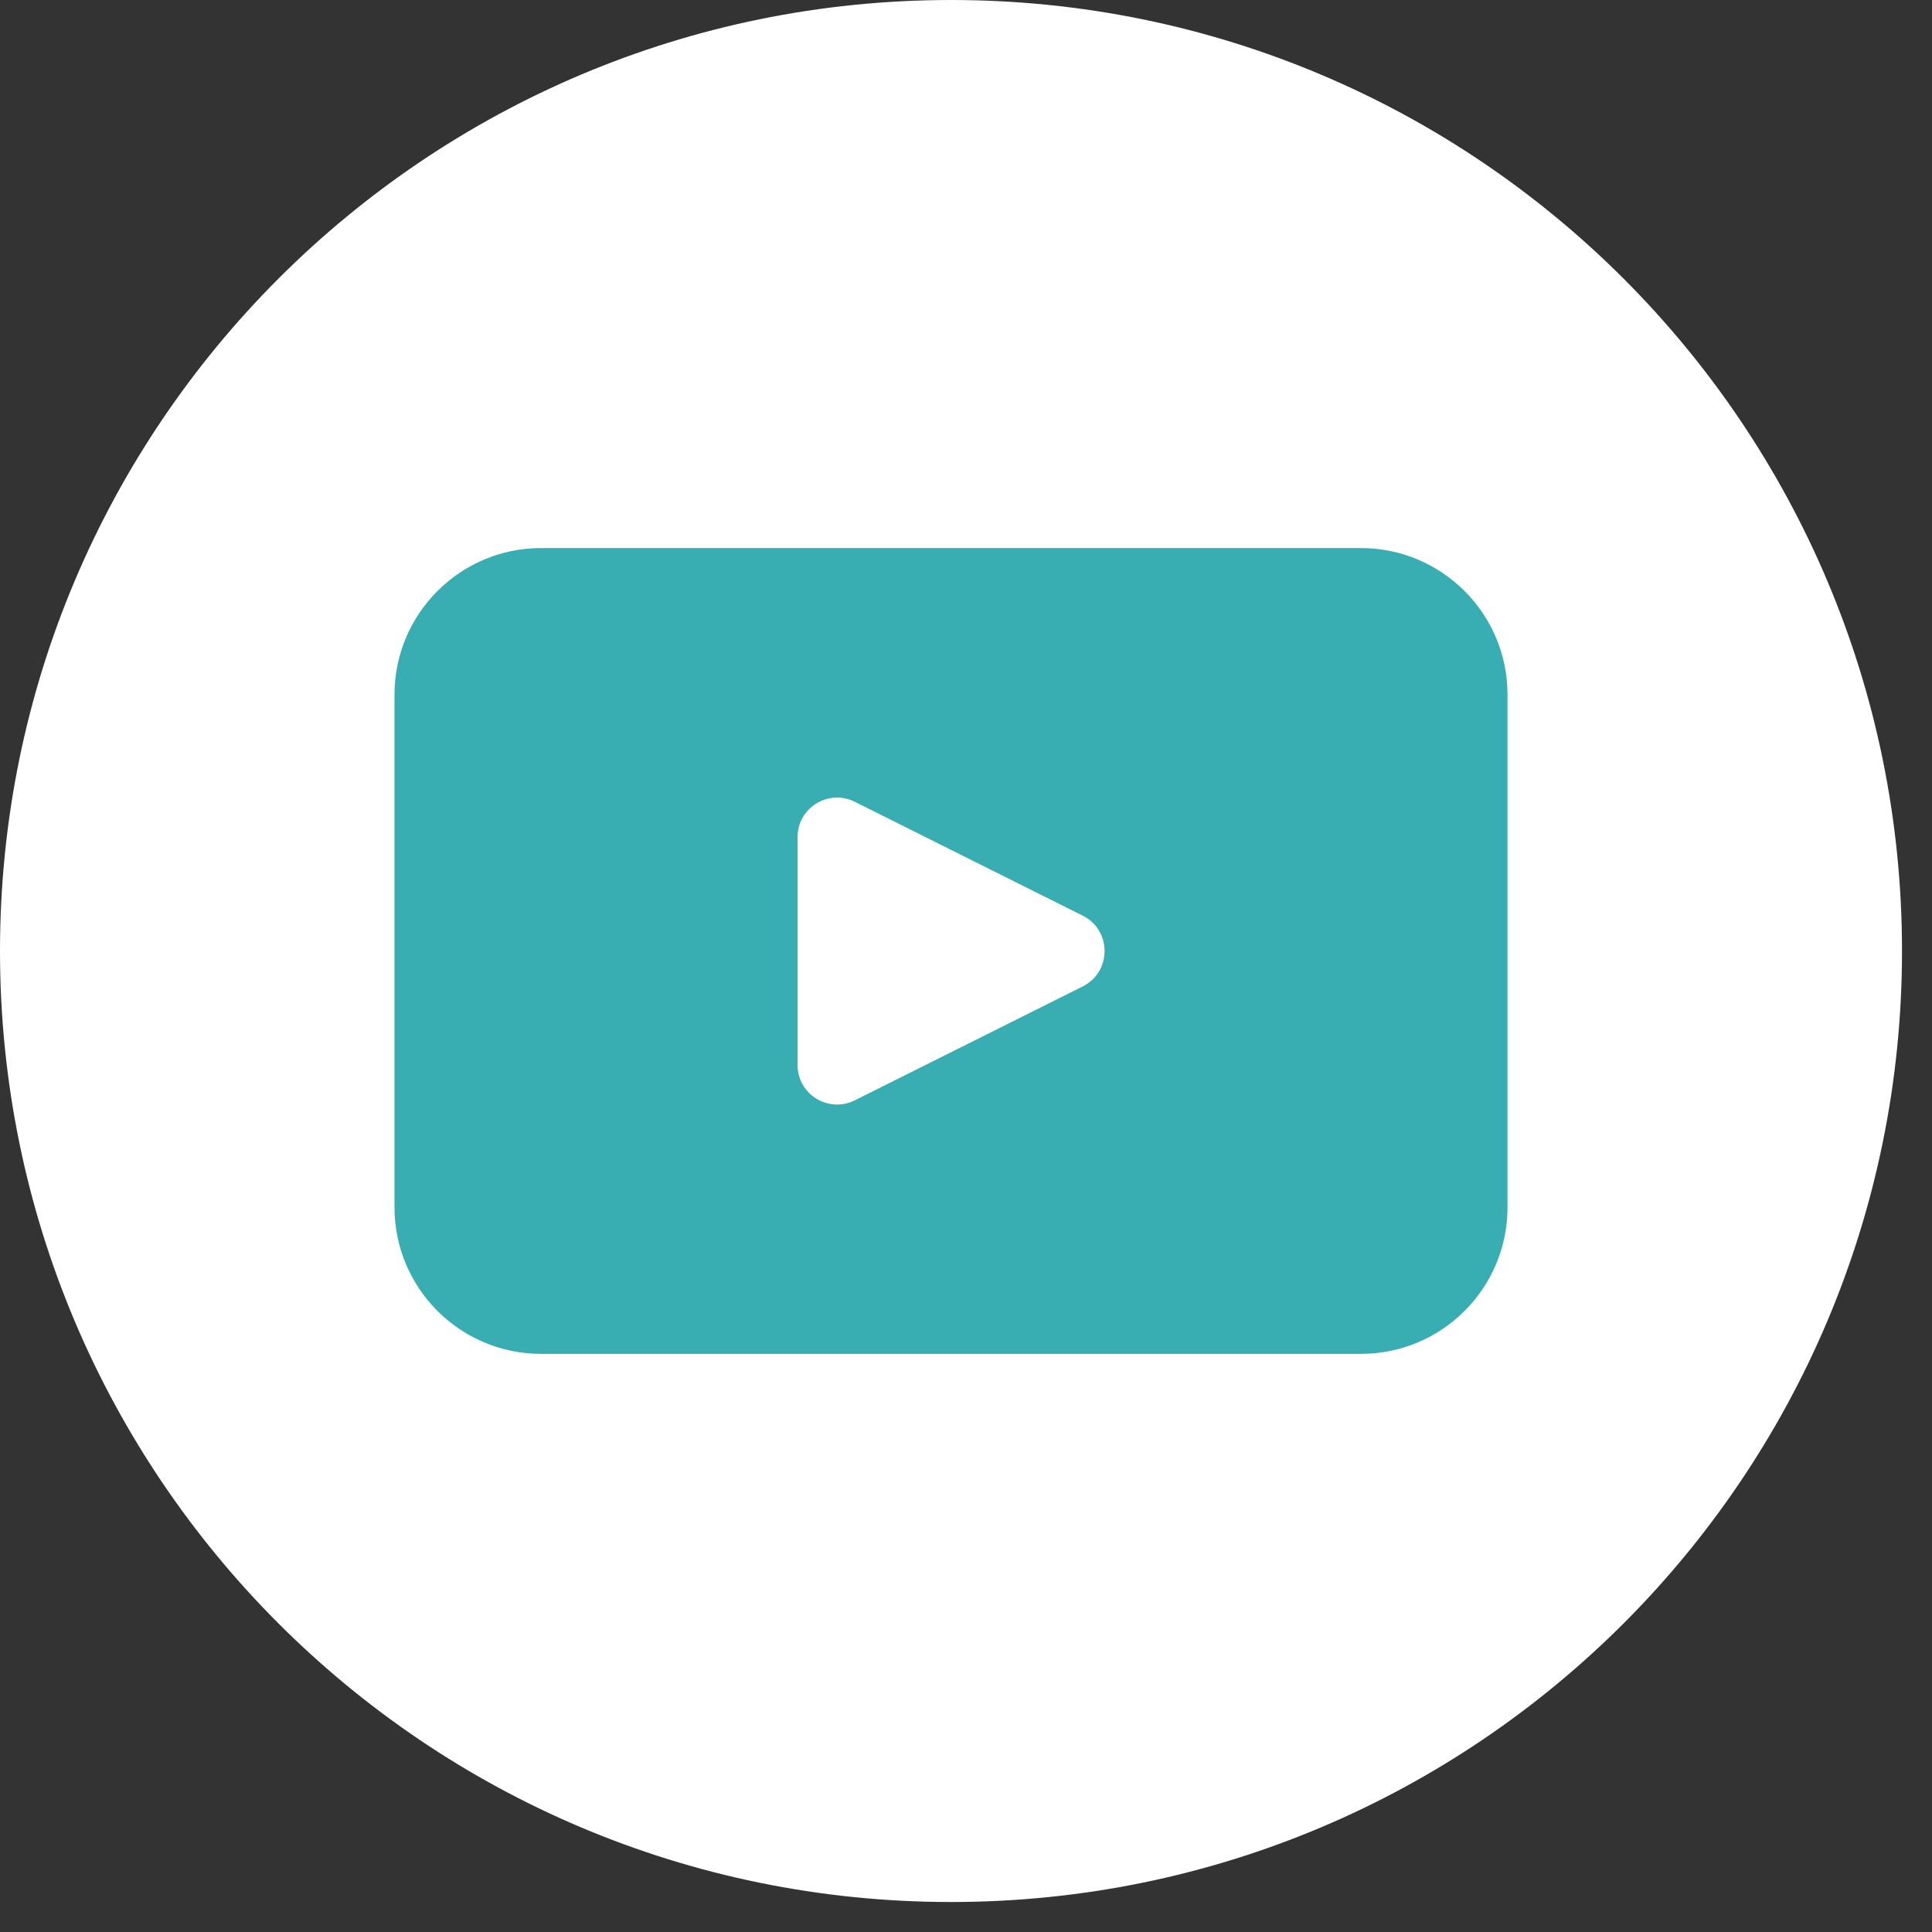 <svg width="21" height="21" viewBox="0 0 21 21" fill="none" xmlns="http://www.w3.org/2000/svg">
<rect x="0" y="0" width="21" height="21" fill="#333333" stroke="none"/>
<path d="M20.674 10.337C20.674 16.047 16.047 20.674 10.337 20.674C4.628 20.674 0 16.047 0 10.337C0 4.628 4.628 0 10.337 0C16.047 0 20.674 4.628 20.674 10.337Z" fill="white"/>
<path d="M14.792 5.957H5.882C5.002 5.957 4.288 6.671 4.288 7.55V13.123C4.288 14.003 5.002 14.716 5.882 14.716H14.792C15.672 14.716 16.386 14.003 16.386 13.123V7.55C16.386 6.671 15.672 5.957 14.792 5.957ZM11.769 10.722L9.291 11.96C9.005 12.103 8.669 11.895 8.669 11.576V9.099C8.669 8.78 9.005 8.572 9.291 8.715L11.769 9.953C12.085 10.111 12.085 10.563 11.769 10.722Z" fill="#39AEB2"/>
</svg>
